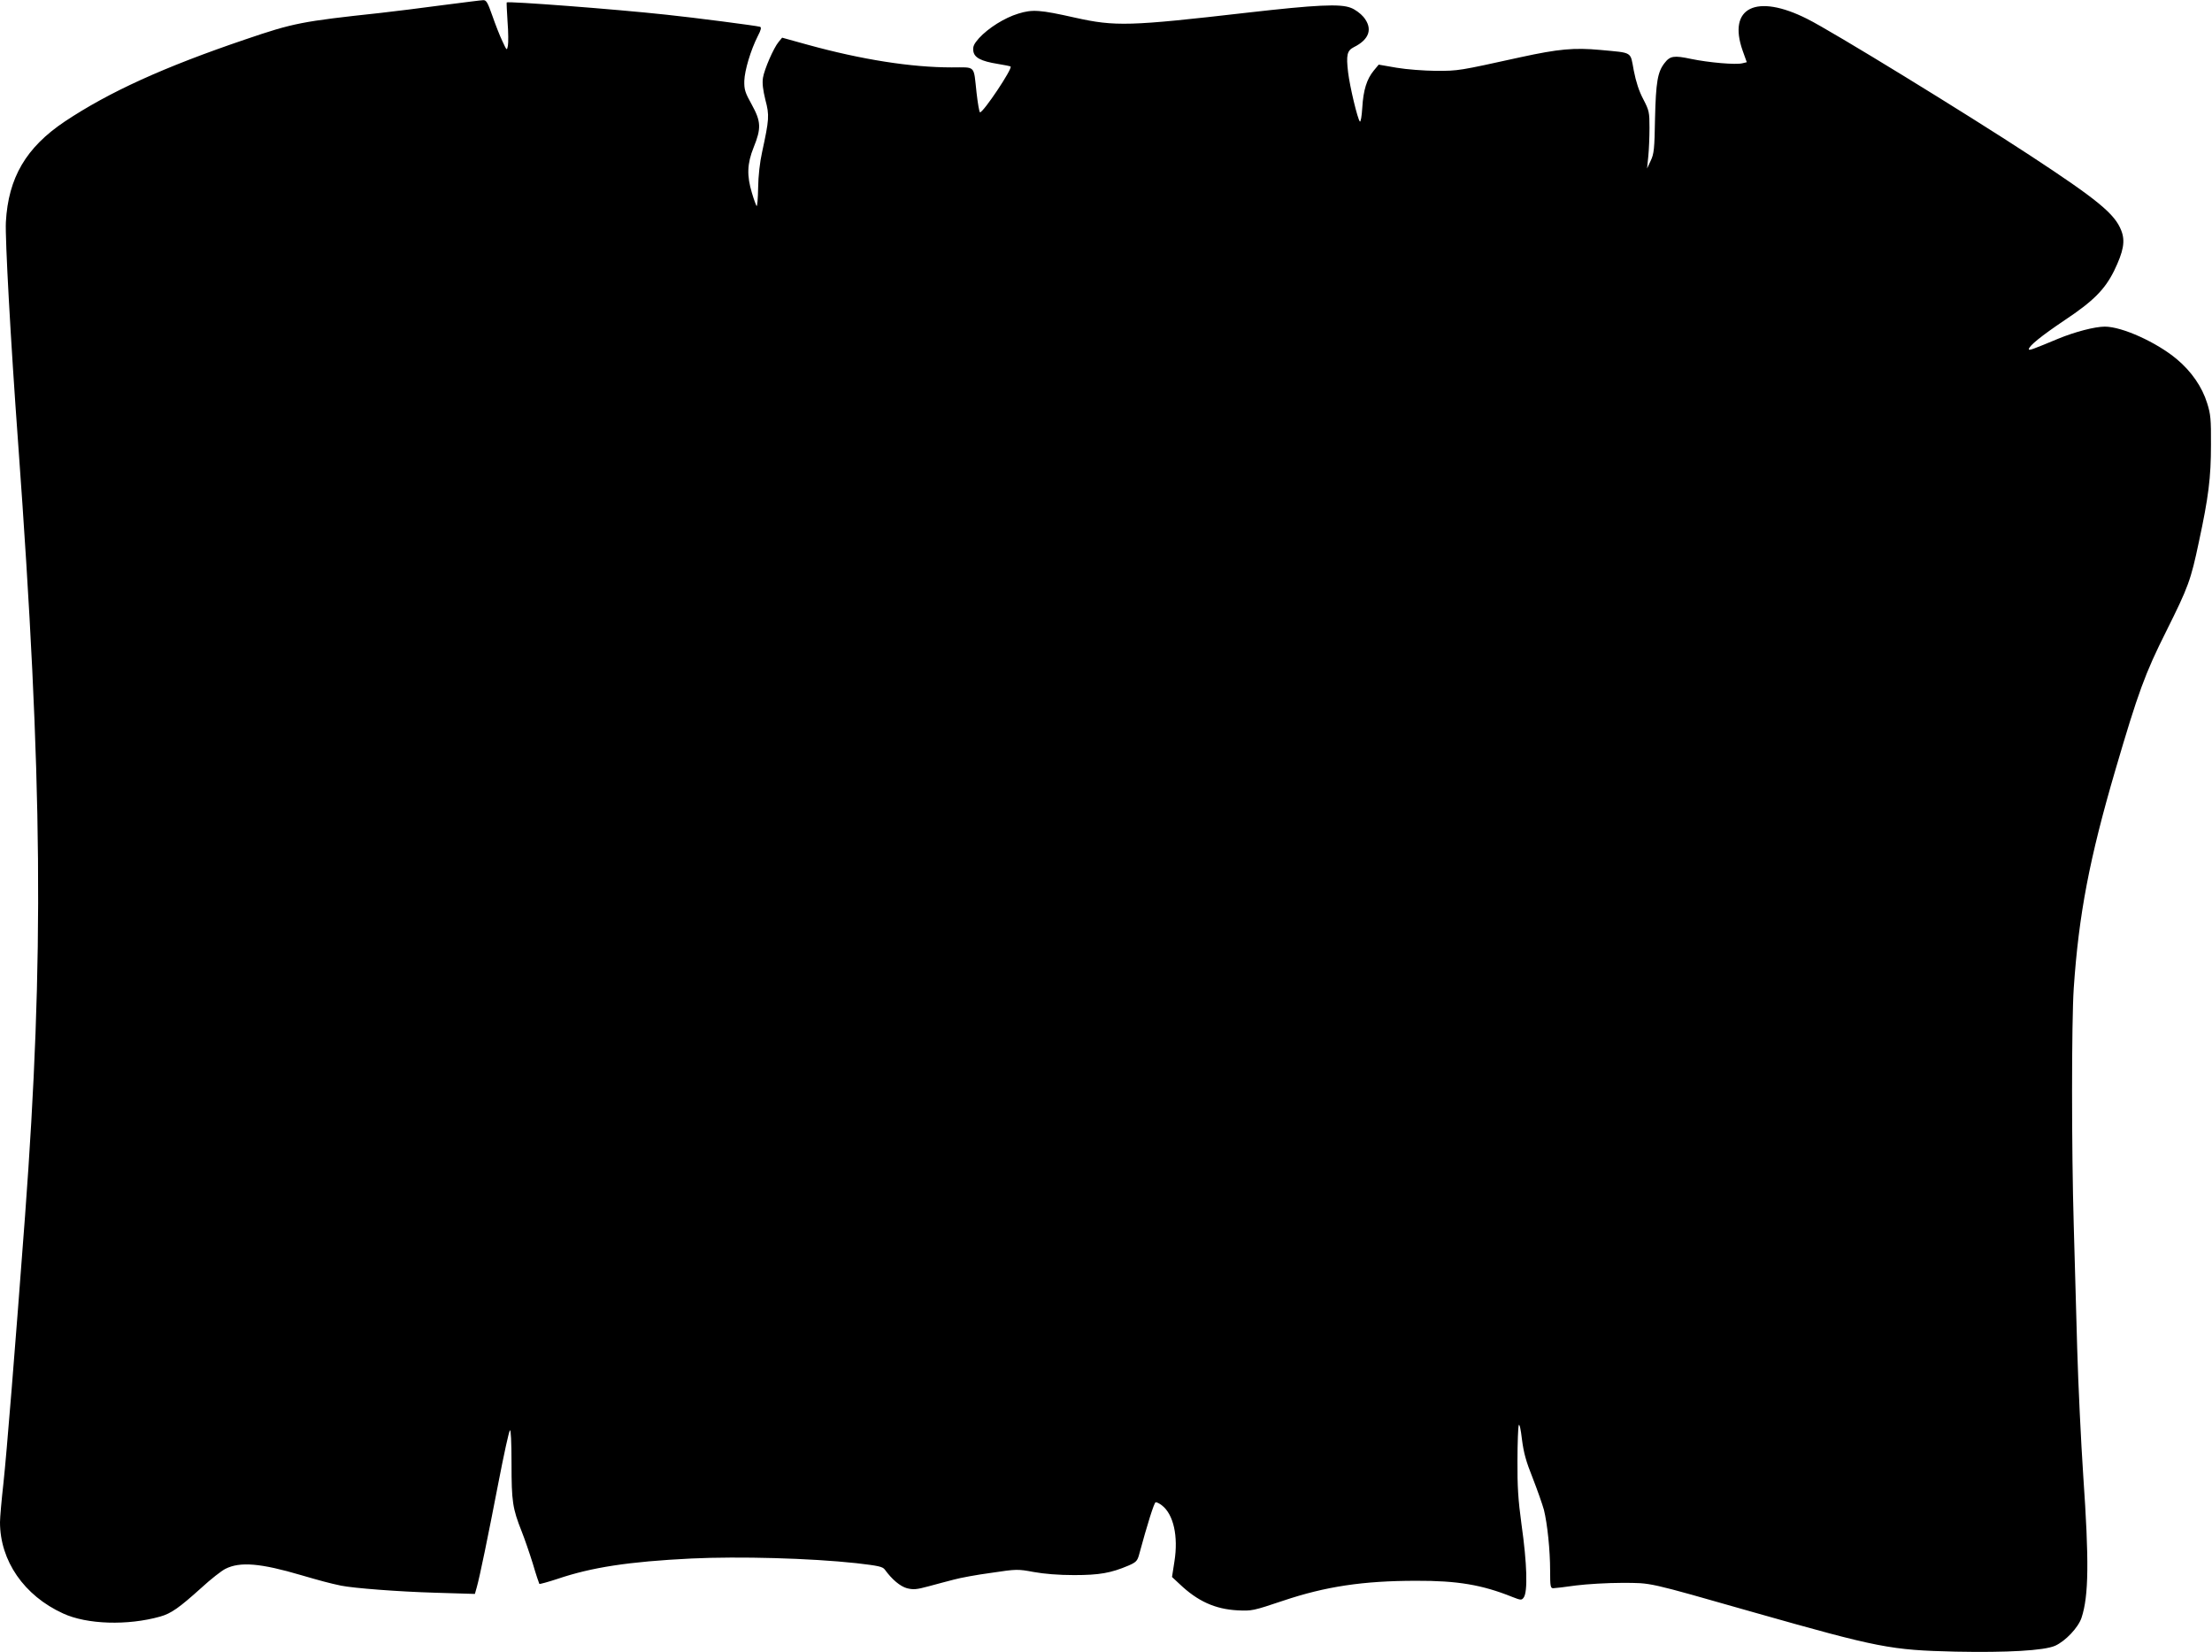 <?xml version="1.0" standalone="no"?>
<!DOCTYPE svg PUBLIC "-//W3C//DTD SVG 20010904//EN" "http://www.w3.org/TR/2001/REC-SVG-20010904/DTD/svg10.dtd">
<svg version="1.0" xmlns="http://www.w3.org/2000/svg"
 width="1280pt" height="956pt" viewBox="0 0 1280 956"
 preserveAspectRatio="xMidYMid meet">
  <g transform="translate(0,956) scale(0.1,-0.1)"
  fill="#000000" stroke="none">
    <path d="M2560 9530c-118-16-280-36-360-45-455-49-501-58-780-153-472-160-788-304-1045-475-224-150-327-325-341-582-5-92 27-680 71-1280 142-1954 151-2971 40-4470-58-776-107-1381-125-1546-11-98-20-200-20-227 0-223 139-425 365-528 138-64 374-71 562-18 64 18 110 51 239 167 53 49 116 98 138 109 85 43 204 33 441-37 103-30 161-46 228-60 74-15 335-35 544-41l231-7 11 39c17 60 64 288 126 609 31 160 60 294 66 299 5 6 9-67 9-193 0-220 6-259 59-393 16-40 45-124 64-185 18-62 36-115 38-118 3-2 50 11 105 29 198 67 411 100 776 118 277 13 684 2 953-27 129-15 152-20 165-37 42-58 89-97 128-108 37-9 55-8 125 11 45 12 111 30 147 39 36 10 133 28 216 39 147 22 153 22 245 5 60-11 145-18 234-18 147 0 214 12 315 55 42 18 51 27 60 58 50 184 88 305 97 308 5 2 22-6 37-18 67-52 95-179 72-324l-14-90 44-41c104-99 205-145 335-152 83-4 89-3 265 56 244 82 462 115 769 115 237 1 381-23 555-93 51-20 55-20 67-4 24 33 20 194-13 426-19 139-24 218-23 365 0 103 4 196 7 206 5 11 12-22 19-82 10-77 23-126 62-223 27-69 56-152 65-184 20-81 36-233 36-354 0-89 2-100 18-100 9 0 69 7 132 16 63 8 183 15 266 15 175-1 132 9 764-171 723-205 789-218 1165-227 298-6 513 6 577 34 60 27 134 105 153 162 42 127 44 329 10 821-13 195-29 526-35 735-6 209-15 531-20 715-13 437-13 1178 0 1372 29 427 91 751 241 1263 132 450 172 559 295 804 128 257 141 293 188 515 56 260 70 373 70 561 1 149-2 179-22 242-29 94-91 184-176 255-116 97-316 188-416 188-58 0-173-30-270-70-144-60-170-70-170-61 0 19 72 77 207 168 167 111 233 178 287 287 54 112 65 171 41 232-37 96-135 177-530 436-363 238-1145 718-1288 789-294 148-461 66-373-184l24-67-25-6c-38-10-196 4-297 25-99 21-122 18-154-24-40-51-50-110-55-320-3-178-6-205-25-245l-21-45 7 70c4 39 7 113 7 166 0 90-2 99-36 165-25 47-42 100-55 166-21 112-3 101-193 119-153 14-241 6-462-42-359-79-358-79-489-79-73 1-168 8-228 18l-104 18-29-35c-40-49-60-112-66-214-3-49-9-85-14-80-13 13-58 201-68 284-12 101-6 126 33 146 91 45 111 108 56 175-17 20-49 44-74 53-61 24-201 17-596-28-687-79-766-81-1000-29-201 45-245 49-328 23-79-24-173-83-227-142-28-32-36-47-33-72 4-40 43-61 143-77 38-6 71-13 73-15 12-12-157-265-177-265-4 0-13 51-20 113-18 163-2 147-144 147-234 0-521 45-833 131l-148 41-20-24c-30-36-83-159-91-208-5-32 0-70 14-128 24-90 22-112-19-302-13-58-22-137-23-207-1-61-5-109-9-105-3 4-16 38-27 76-30 99-28 169 10 263 45 111 43 150-11 248-39 70-44 87-43 137 2 61 37 178 78 259 19 36 22 51 13 54-19 6-380 53-543 70-295 32-914 79-923 71-1-2 1-52 5-112 5-60 5-123 2-139-6-29-6-29-32 27-15 31-41 98-58 147-27 77-35 91-53 90-11 0-118-14-236-29z"/>
  </g>
</svg>
